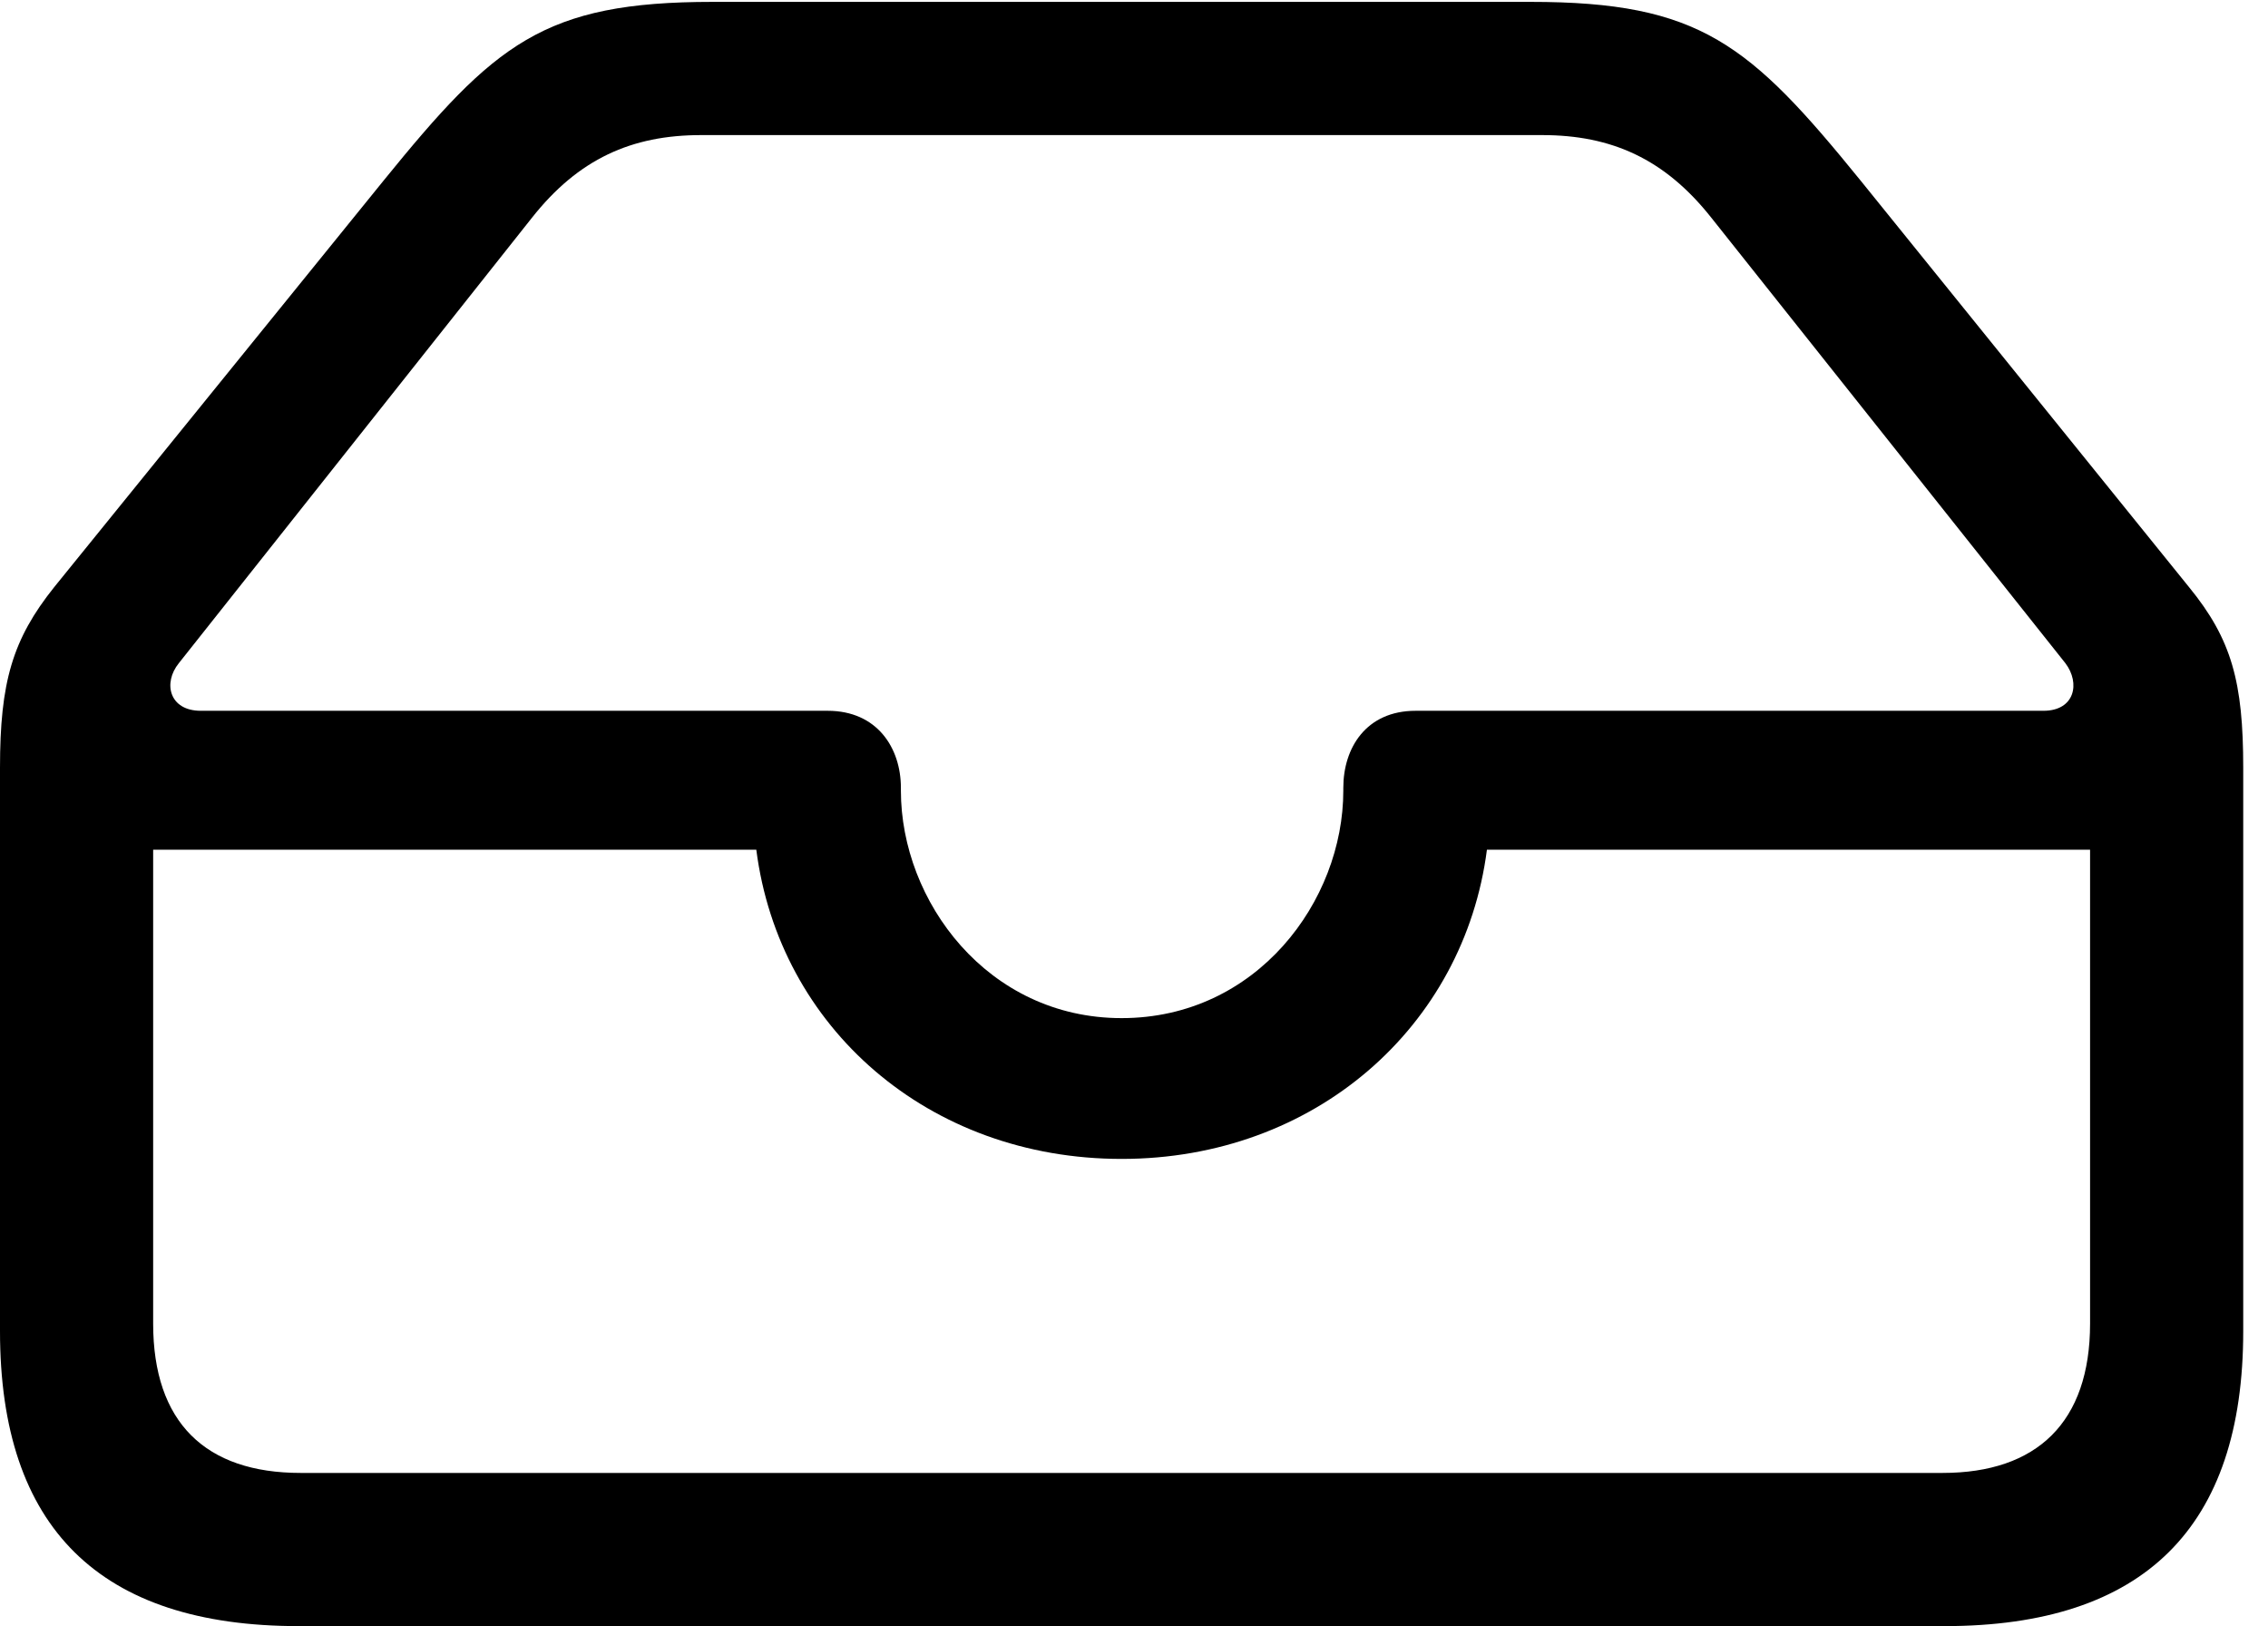 <svg version="1.1" xmlns="http://www.w3.org/2000/svg" xmlns:xlink="http://www.w3.org/1999/xlink" viewBox="0 0 32.594 23.365">
 <g>
  
  <path d="M4.293 23.365L27.945 23.365C30.816 23.365 32.238 21.943 32.238 19.127L32.238 11.033C32.238 9.803 32.074 9.188 31.459 8.436L26.742 2.598C25.143 0.629 24.432 0.027 21.998 0.027L10.24 0.027C7.807 0.027 7.109 0.629 5.51 2.598L0.779 8.436C0.178 9.188 0 9.803 0 11.033L0 19.127C0 21.957 1.436 23.365 4.293 23.365ZM2.885 10.213C2.434 10.213 2.338 9.816 2.57 9.529L7.643 3.131C8.312 2.283 9.078 1.941 10.076 1.941L22.162 1.941C23.16 1.941 23.926 2.283 24.596 3.131L29.682 9.529C29.9 9.816 29.818 10.213 29.367 10.213L20.344 10.213C19.633 10.213 19.305 10.746 19.305 11.32L19.305 11.361C19.305 12.947 18.061 14.629 16.119 14.629C14.191 14.629 12.947 12.947 12.947 11.361L12.947 11.32C12.947 10.746 12.605 10.213 11.895 10.213ZM4.32 21.164C2.953 21.164 2.201 20.439 2.201 19.018L2.201 12.209L10.869 12.209C11.197 14.766 13.344 16.652 16.119 16.652C18.895 16.652 21.041 14.752 21.369 12.209L30.037 12.209L30.037 19.018C30.037 20.439 29.271 21.164 27.918 21.164Z" style="fill:hsl(0 0 0/0.85)"></path>
 </g>
</svg>